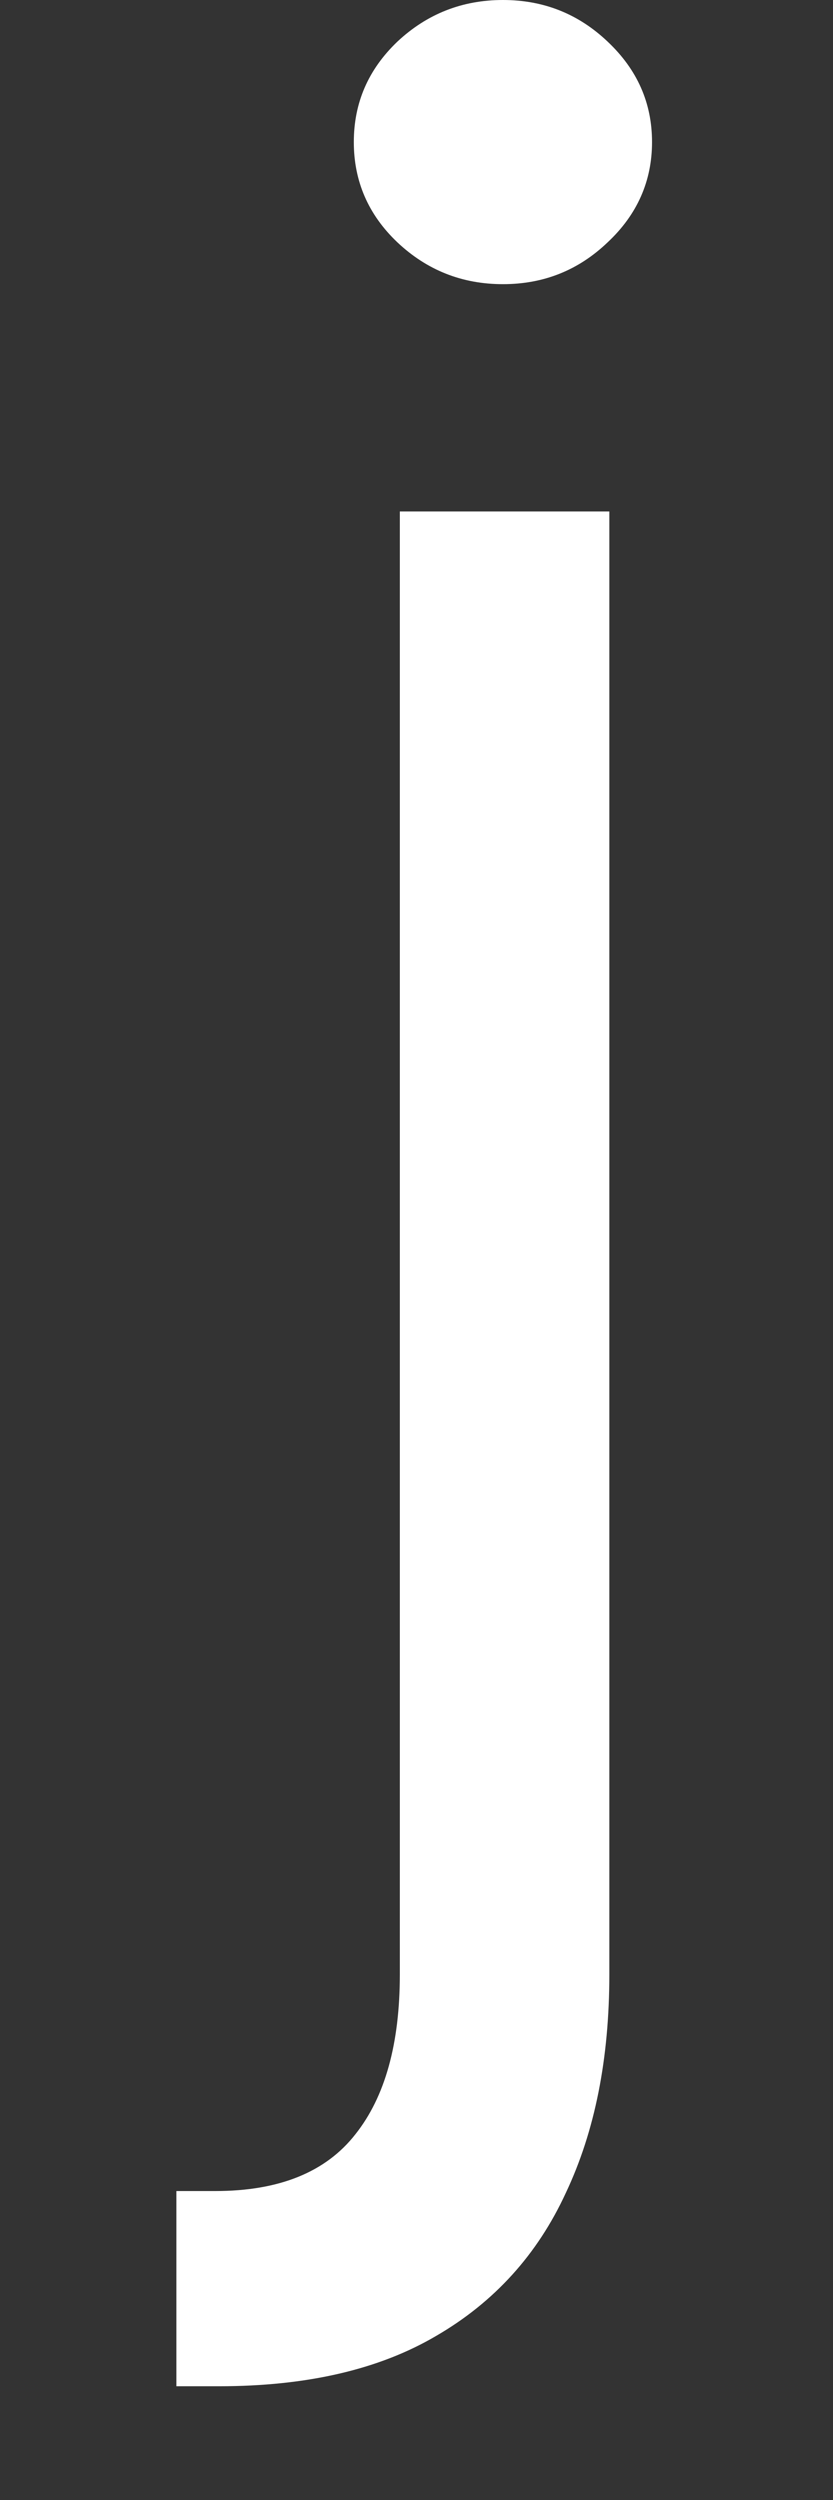<svg width="4" height="12" viewBox="0 0 4 12" fill="none" xmlns="http://www.w3.org/2000/svg">
<rect x="0" y="0" width="4" height="12" fill="#333333" stroke="none"/>
<path d="M1.92 2.455H2.926V9.477C2.926 9.881 2.857 10.23 2.717 10.526C2.581 10.821 2.374 11.05 2.095 11.212C1.82 11.374 1.472 11.454 1.051 11.454C1.017 11.454 0.983 11.454 0.949 11.454C0.915 11.454 0.881 11.454 0.847 11.454V10.517C0.881 10.517 0.912 10.517 0.94 10.517C0.969 10.517 1 10.517 1.034 10.517C1.341 10.517 1.565 10.426 1.707 10.244C1.849 10.065 1.92 9.81 1.92 9.477V2.455ZM2.415 1.364C2.219 1.364 2.05 1.297 1.908 1.163C1.768 1.03 1.699 0.869 1.699 0.682C1.699 0.494 1.768 0.334 1.908 0.2C2.05 0.067 2.219 0 2.415 0C2.611 0 2.778 0.067 2.918 0.2C3.06 0.334 3.131 0.494 3.131 0.682C3.131 0.869 3.06 1.03 2.918 1.163C2.778 1.297 2.611 1.364 2.415 1.364Z" fill="white"/>
</svg>
